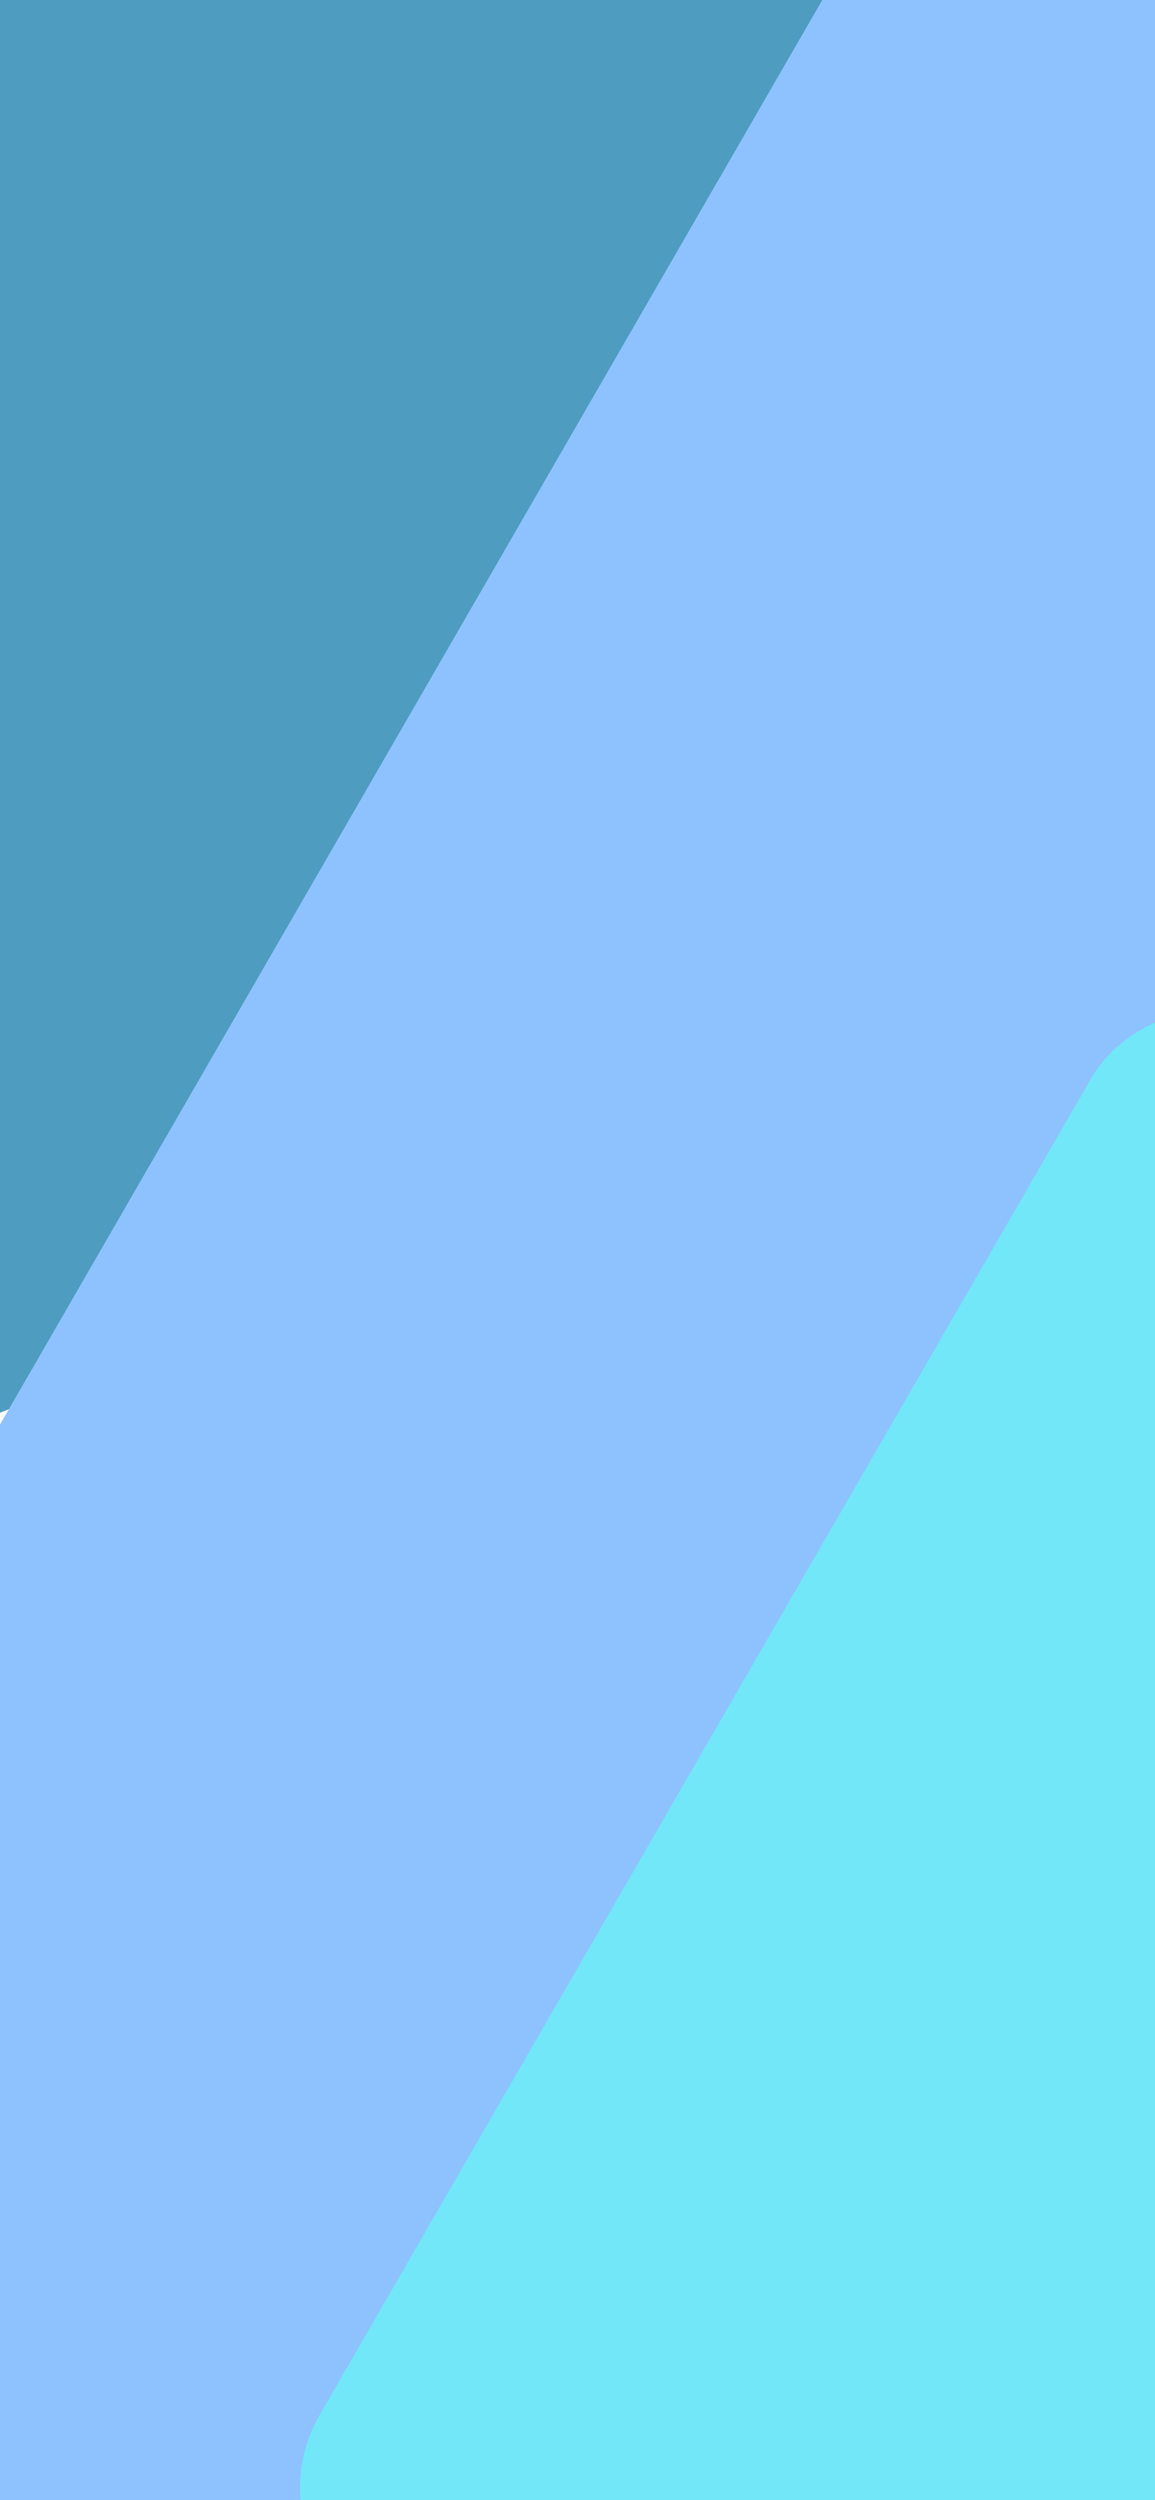 <svg width="390" height="844" viewBox="0 0 390 844" fill="none" xmlns="http://www.w3.org/2000/svg">
<g filter="url(#filter0_f_163_161)">
<rect x="-217.655" y="374.337" width="628.963" height="251.326" rx="50" transform="rotate(-60 -217.655 374.337)" fill="#3C94BA"/>
</g>
<g filter="url(#filter1_f_163_161)">
<rect x="-166.383" y="769.101" width="982.767" height="271.797" rx="50" transform="rotate(-60 -166.383 769.101)" fill="#83BCFF"/>
</g>
<g filter="url(#filter2_f_163_161)">
<rect x="82.981" y="858.466" width="620.865" height="269.067" rx="50" transform="rotate(-60 82.981 858.466)" fill="#63E5F7"/>
</g>
<g filter="url(#filter3_b_163_161)">
<rect width="390" height="844" fill="#F9F9F9" fill-opacity="0.1"/>
</g>
<defs>
<filter id="filter0_f_163_161" x="-299.362" y="-252.069" width="695.551" height="833.776" filterUnits="userSpaceOnUse" color-interpolation-filters="sRGB">
<feFlood flood-opacity="0" result="BackgroundImageFix"/>
<feBlend mode="normal" in="SourceGraphic" in2="BackgroundImageFix" result="shape"/>
<feGaussianBlur stdDeviation="50" result="effect1_foregroundBlur_163_161"/>
</filter>
<filter id="filter1_f_163_161" x="-248.091" y="-163.707" width="890.181" height="1150.41" filterUnits="userSpaceOnUse" color-interpolation-filters="sRGB">
<feFlood flood-opacity="0" result="BackgroundImageFix"/>
<feBlend mode="normal" in="SourceGraphic" in2="BackgroundImageFix" result="shape"/>
<feGaussianBlur stdDeviation="50" result="effect1_foregroundBlur_163_161"/>
</filter>
<filter id="filter2_f_163_161" x="1.274" y="239.075" width="706.865" height="835.632" filterUnits="userSpaceOnUse" color-interpolation-filters="sRGB">
<feFlood flood-opacity="0" result="BackgroundImageFix"/>
<feBlend mode="normal" in="SourceGraphic" in2="BackgroundImageFix" result="shape"/>
<feGaussianBlur stdDeviation="50" result="effect1_foregroundBlur_163_161"/>
</filter>
<filter id="filter3_b_163_161" x="-100" y="-100" width="590" height="1044" filterUnits="userSpaceOnUse" color-interpolation-filters="sRGB">
<feFlood flood-opacity="0" result="BackgroundImageFix"/>
<feGaussianBlur in="BackgroundImageFix" stdDeviation="50"/>
<feComposite in2="SourceAlpha" operator="in" result="effect1_backgroundBlur_163_161"/>
<feBlend mode="normal" in="SourceGraphic" in2="effect1_backgroundBlur_163_161" result="shape"/>
</filter>
</defs>
</svg>
